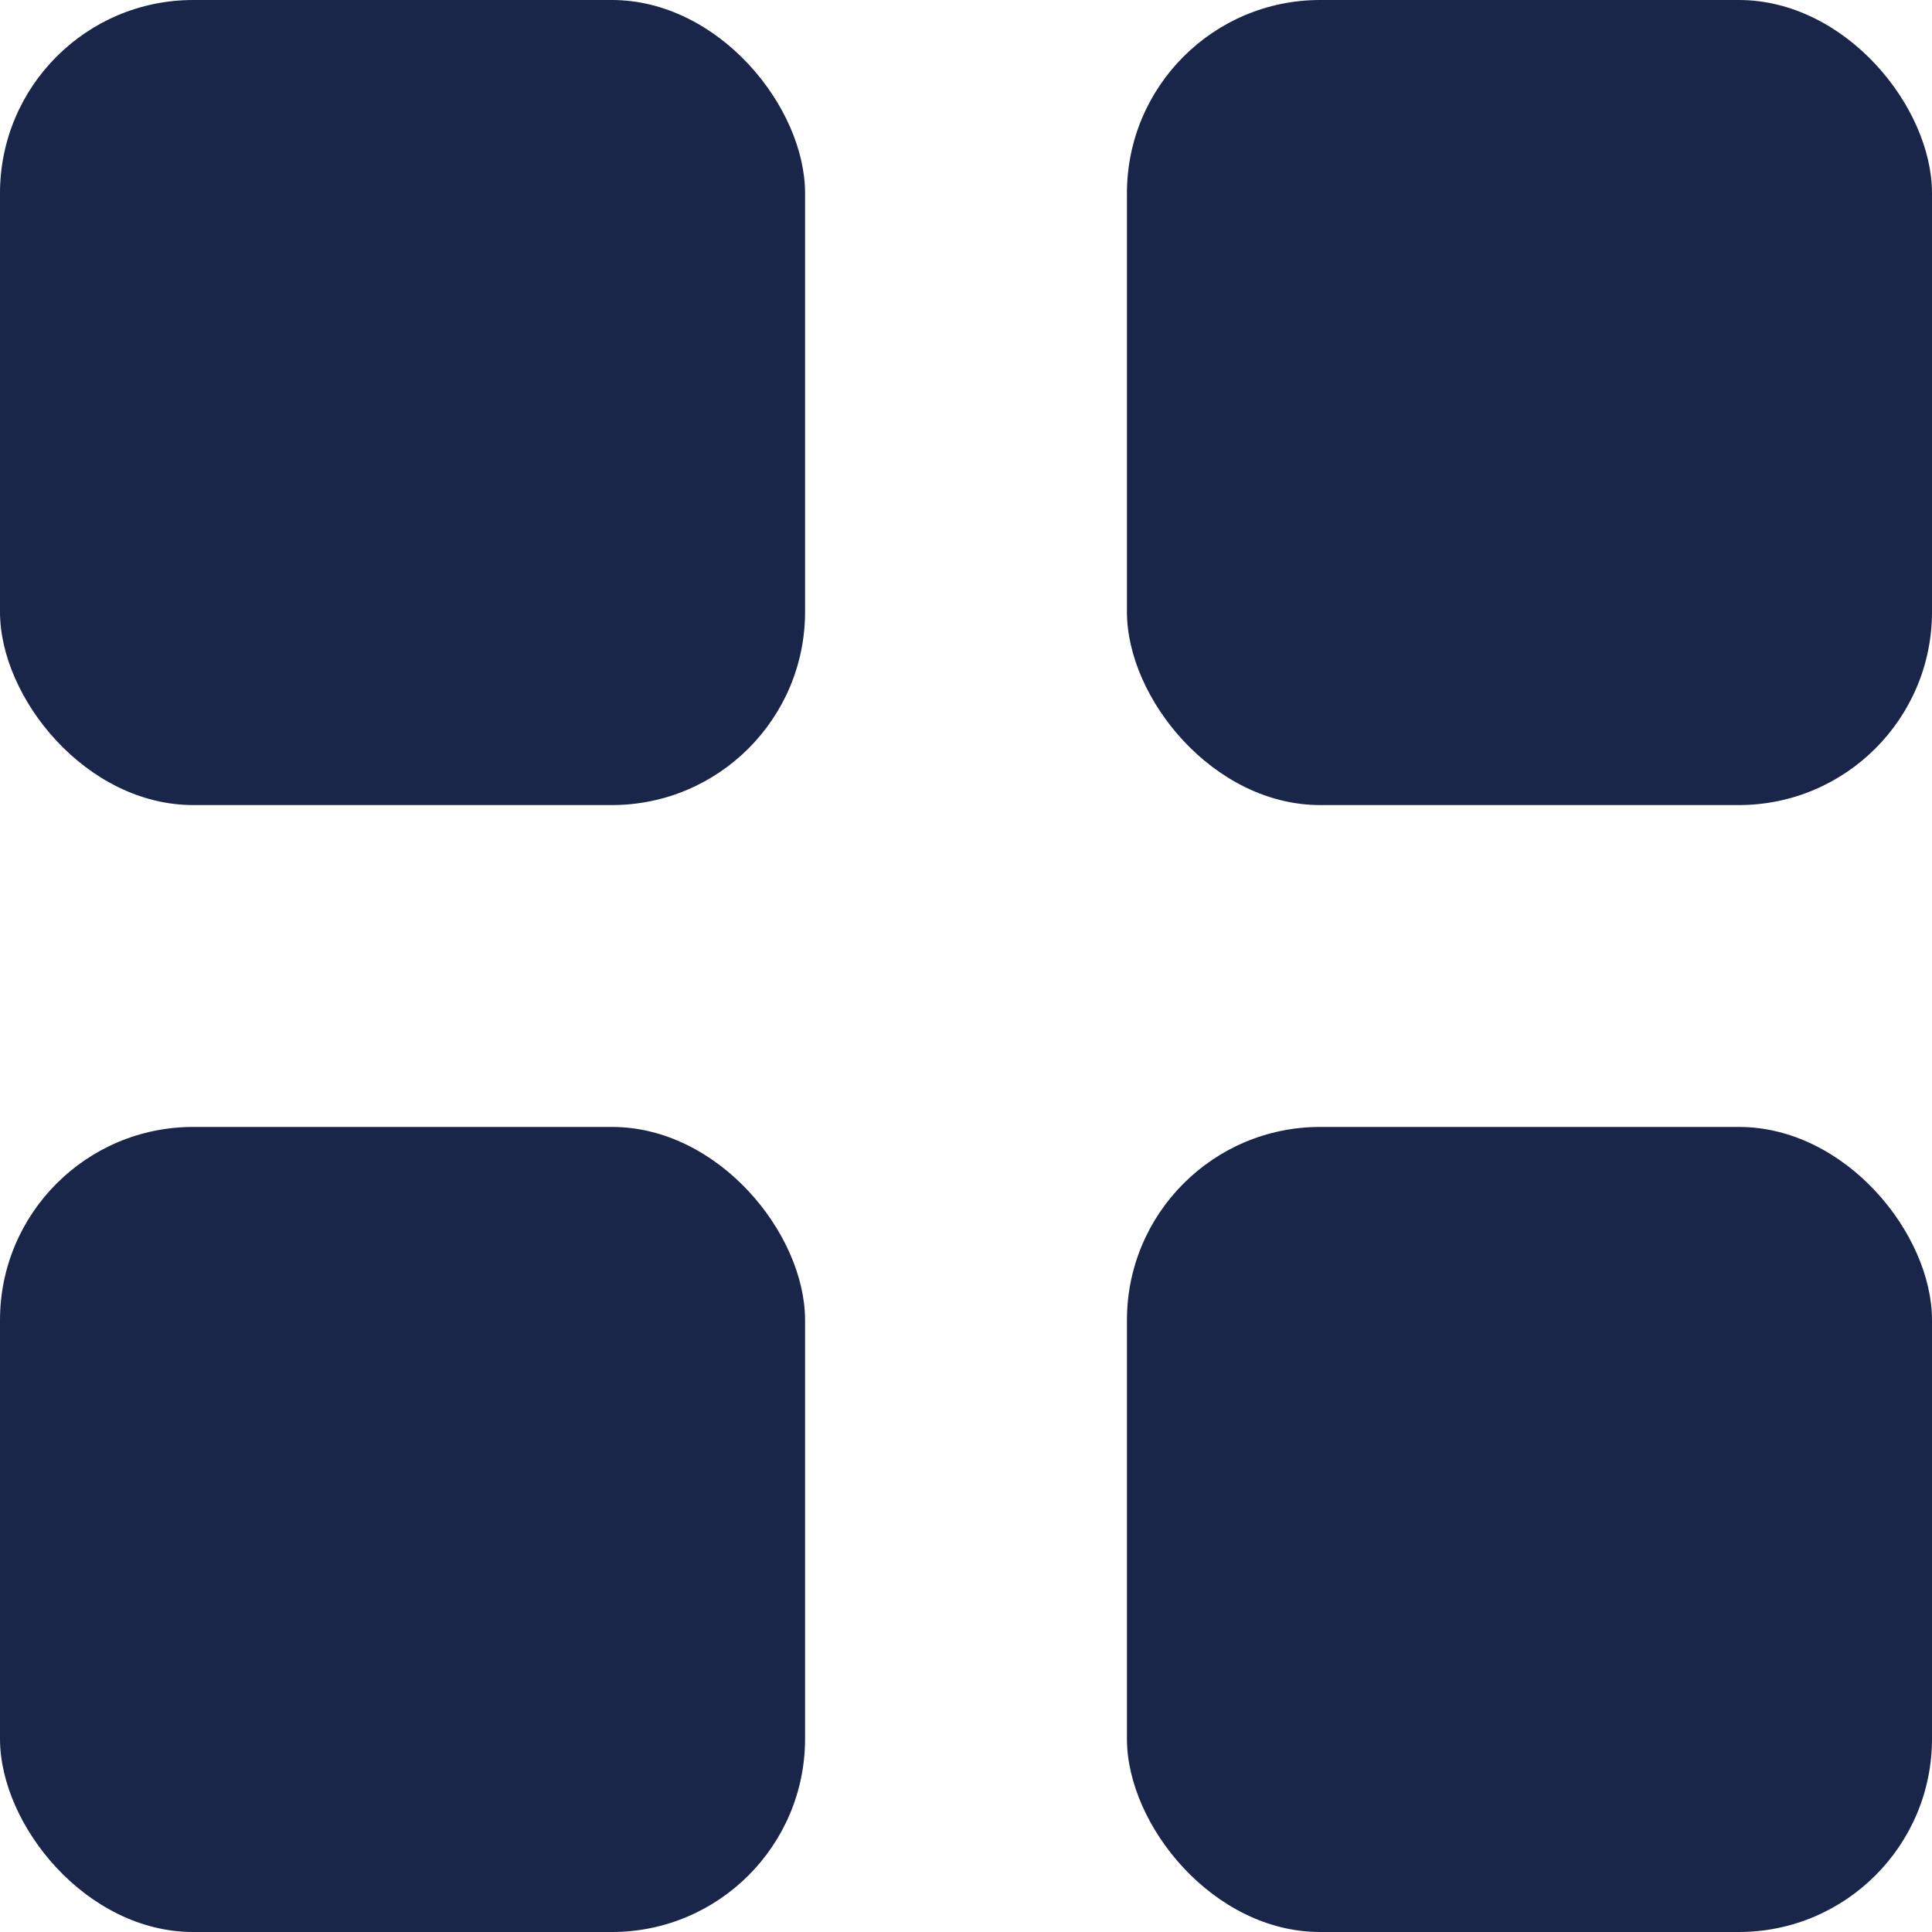 <svg xmlns="http://www.w3.org/2000/svg" width="10" height="10" viewBox="0 0 10 10">
  <g id="Group_54" data-name="Group 54" transform="translate(-1043 -183)">
    <rect id="Rectangle_18" data-name="Rectangle 18" width="4.167" height="4.167" rx="1" transform="translate(1043 183)" fill="#19264a"/>
    <rect id="Rectangle_21" data-name="Rectangle 21" width="4.167" height="4.167" rx="1" transform="translate(1043 188.833)" fill="#19264a"/>
    <rect id="Rectangle_19" data-name="Rectangle 19" width="4.167" height="4.167" rx="1" transform="translate(1048.833 183)" fill="#19264a"/>
    <rect id="Rectangle_20" data-name="Rectangle 20" width="4.167" height="4.167" rx="1" transform="translate(1048.833 188.833)" fill="#19264a"/>
  </g>
</svg>
